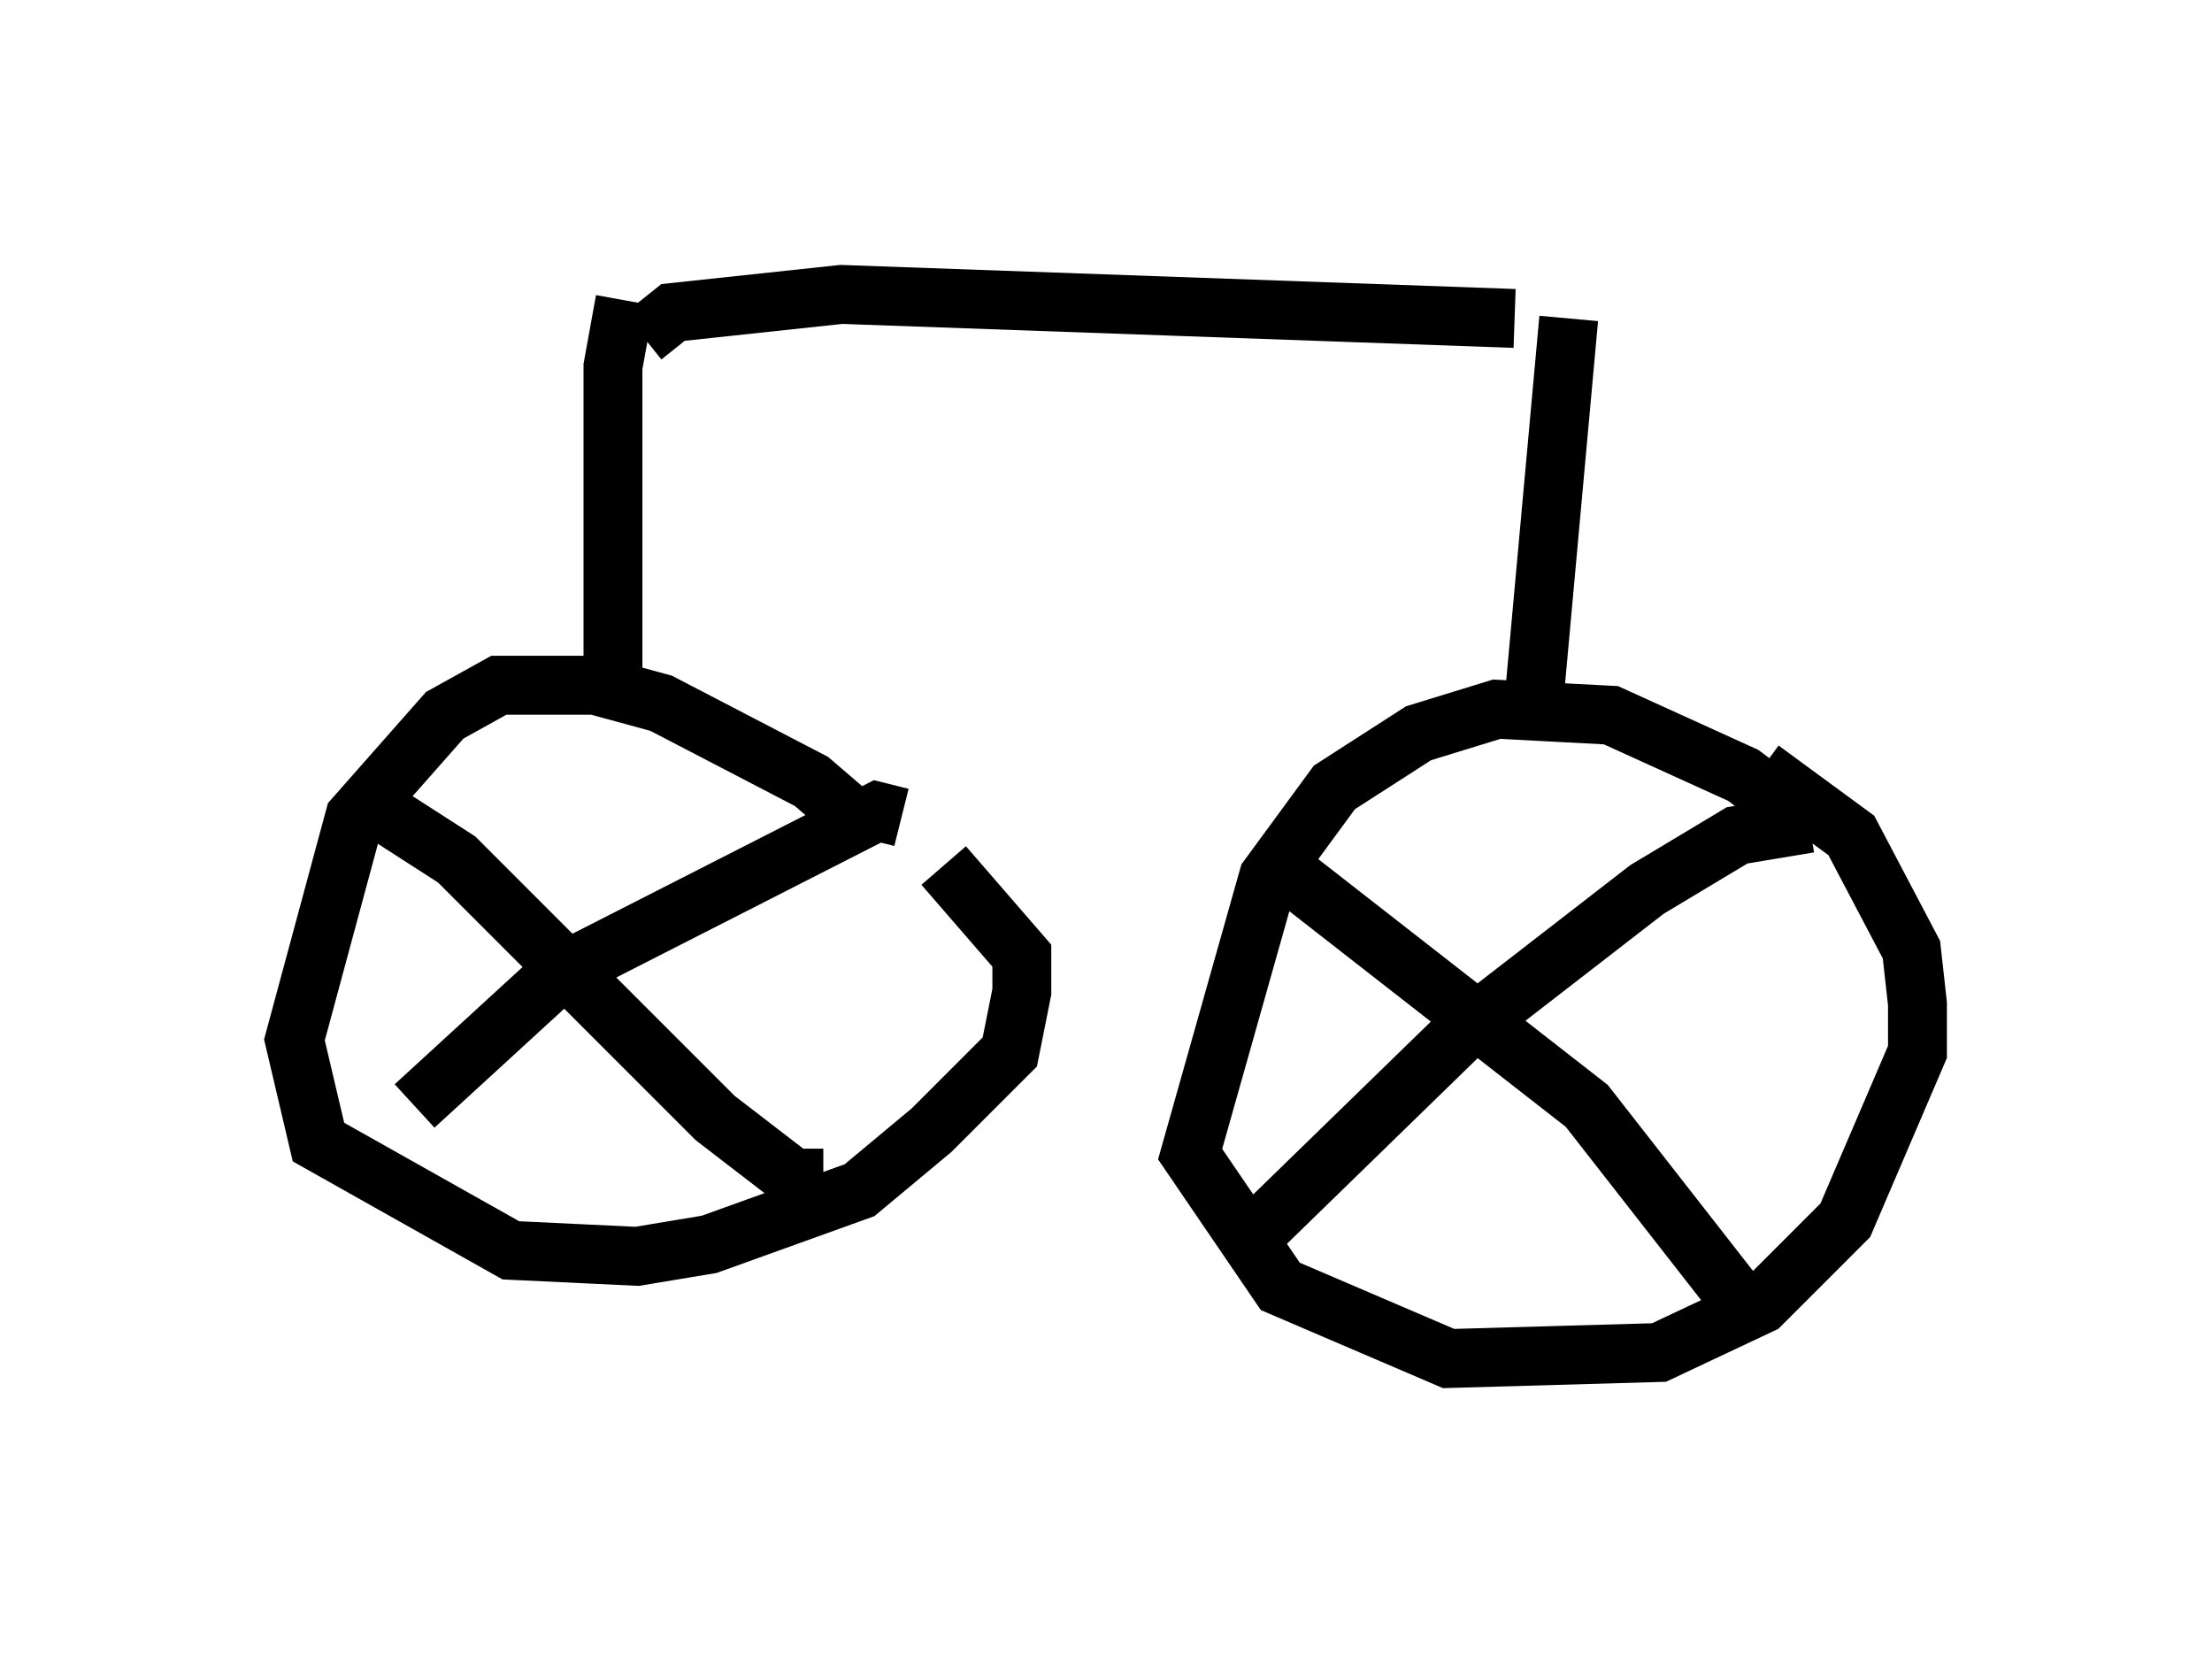 <?xml version="1.0" encoding="utf-8" ?>
<svg baseProfile="full" height="28.069" version="1.1" width="37.563" xmlns="http://www.w3.org/2000/svg" xmlns:ev="http://www.w3.org/2001/xml-events" xmlns:xlink="http://www.w3.org/1999/xlink"><defs /><rect fill="white" height="28.069" width="37.563" x="0" y="0" /><path d="M15.004, 15.004 m-0.51, -1.123 l-0.715, -0.613 -2.552, -1.327 l-1.123, -0.306 -1.633, 0.0 l-0.919, 0.51 -1.531, 1.735 l-1.021, 3.777 0.408, 1.735 l3.267, 1.838 2.144, 0.102 l1.225, -0.204 2.552, -0.919 l1.225, -1.021 1.327, -1.327 l0.204, -1.021 0.0, -0.613 l-1.327, -1.531 m14.394, -0.51 l0.0, -0.408 -0.817, -0.613 l-2.246, -1.021 -1.94, -0.102 l-1.327, 0.408 -1.429, 0.919 l-1.123, 1.531 -1.327, 4.696 l1.531, 2.246 2.858, 1.225 l3.573, -0.102 1.735, -0.817 l1.429, -1.429 1.225, -2.858 l0.0, -0.817 -0.102, -0.919 l-1.021, -1.94 -1.531, -1.123 m-8.065, 1.735 l5.104, 3.981 2.552, 3.267 m1.225, -8.065 l-1.225, 0.204 -1.531, 0.919 l-3.165, 2.45 -3.777, 3.675 m-14.7, -7.554 l1.429, 0.919 4.39, 4.39 l1.327, 1.021 0.51, 0.0 m1.327, -6.125 l-0.408, -0.102 -5.41, 2.756 l-2.45, 2.246 m3.573, -13.679 l-0.204, 1.123 0.0, 5.513 m0.51, -6.023 l0.51, -0.408 2.858, -0.306 l11.433, 0.408 m0.919, 0.0 l-0.613, 6.738 " fill="none" stroke="black" stroke-width="1" /></svg>